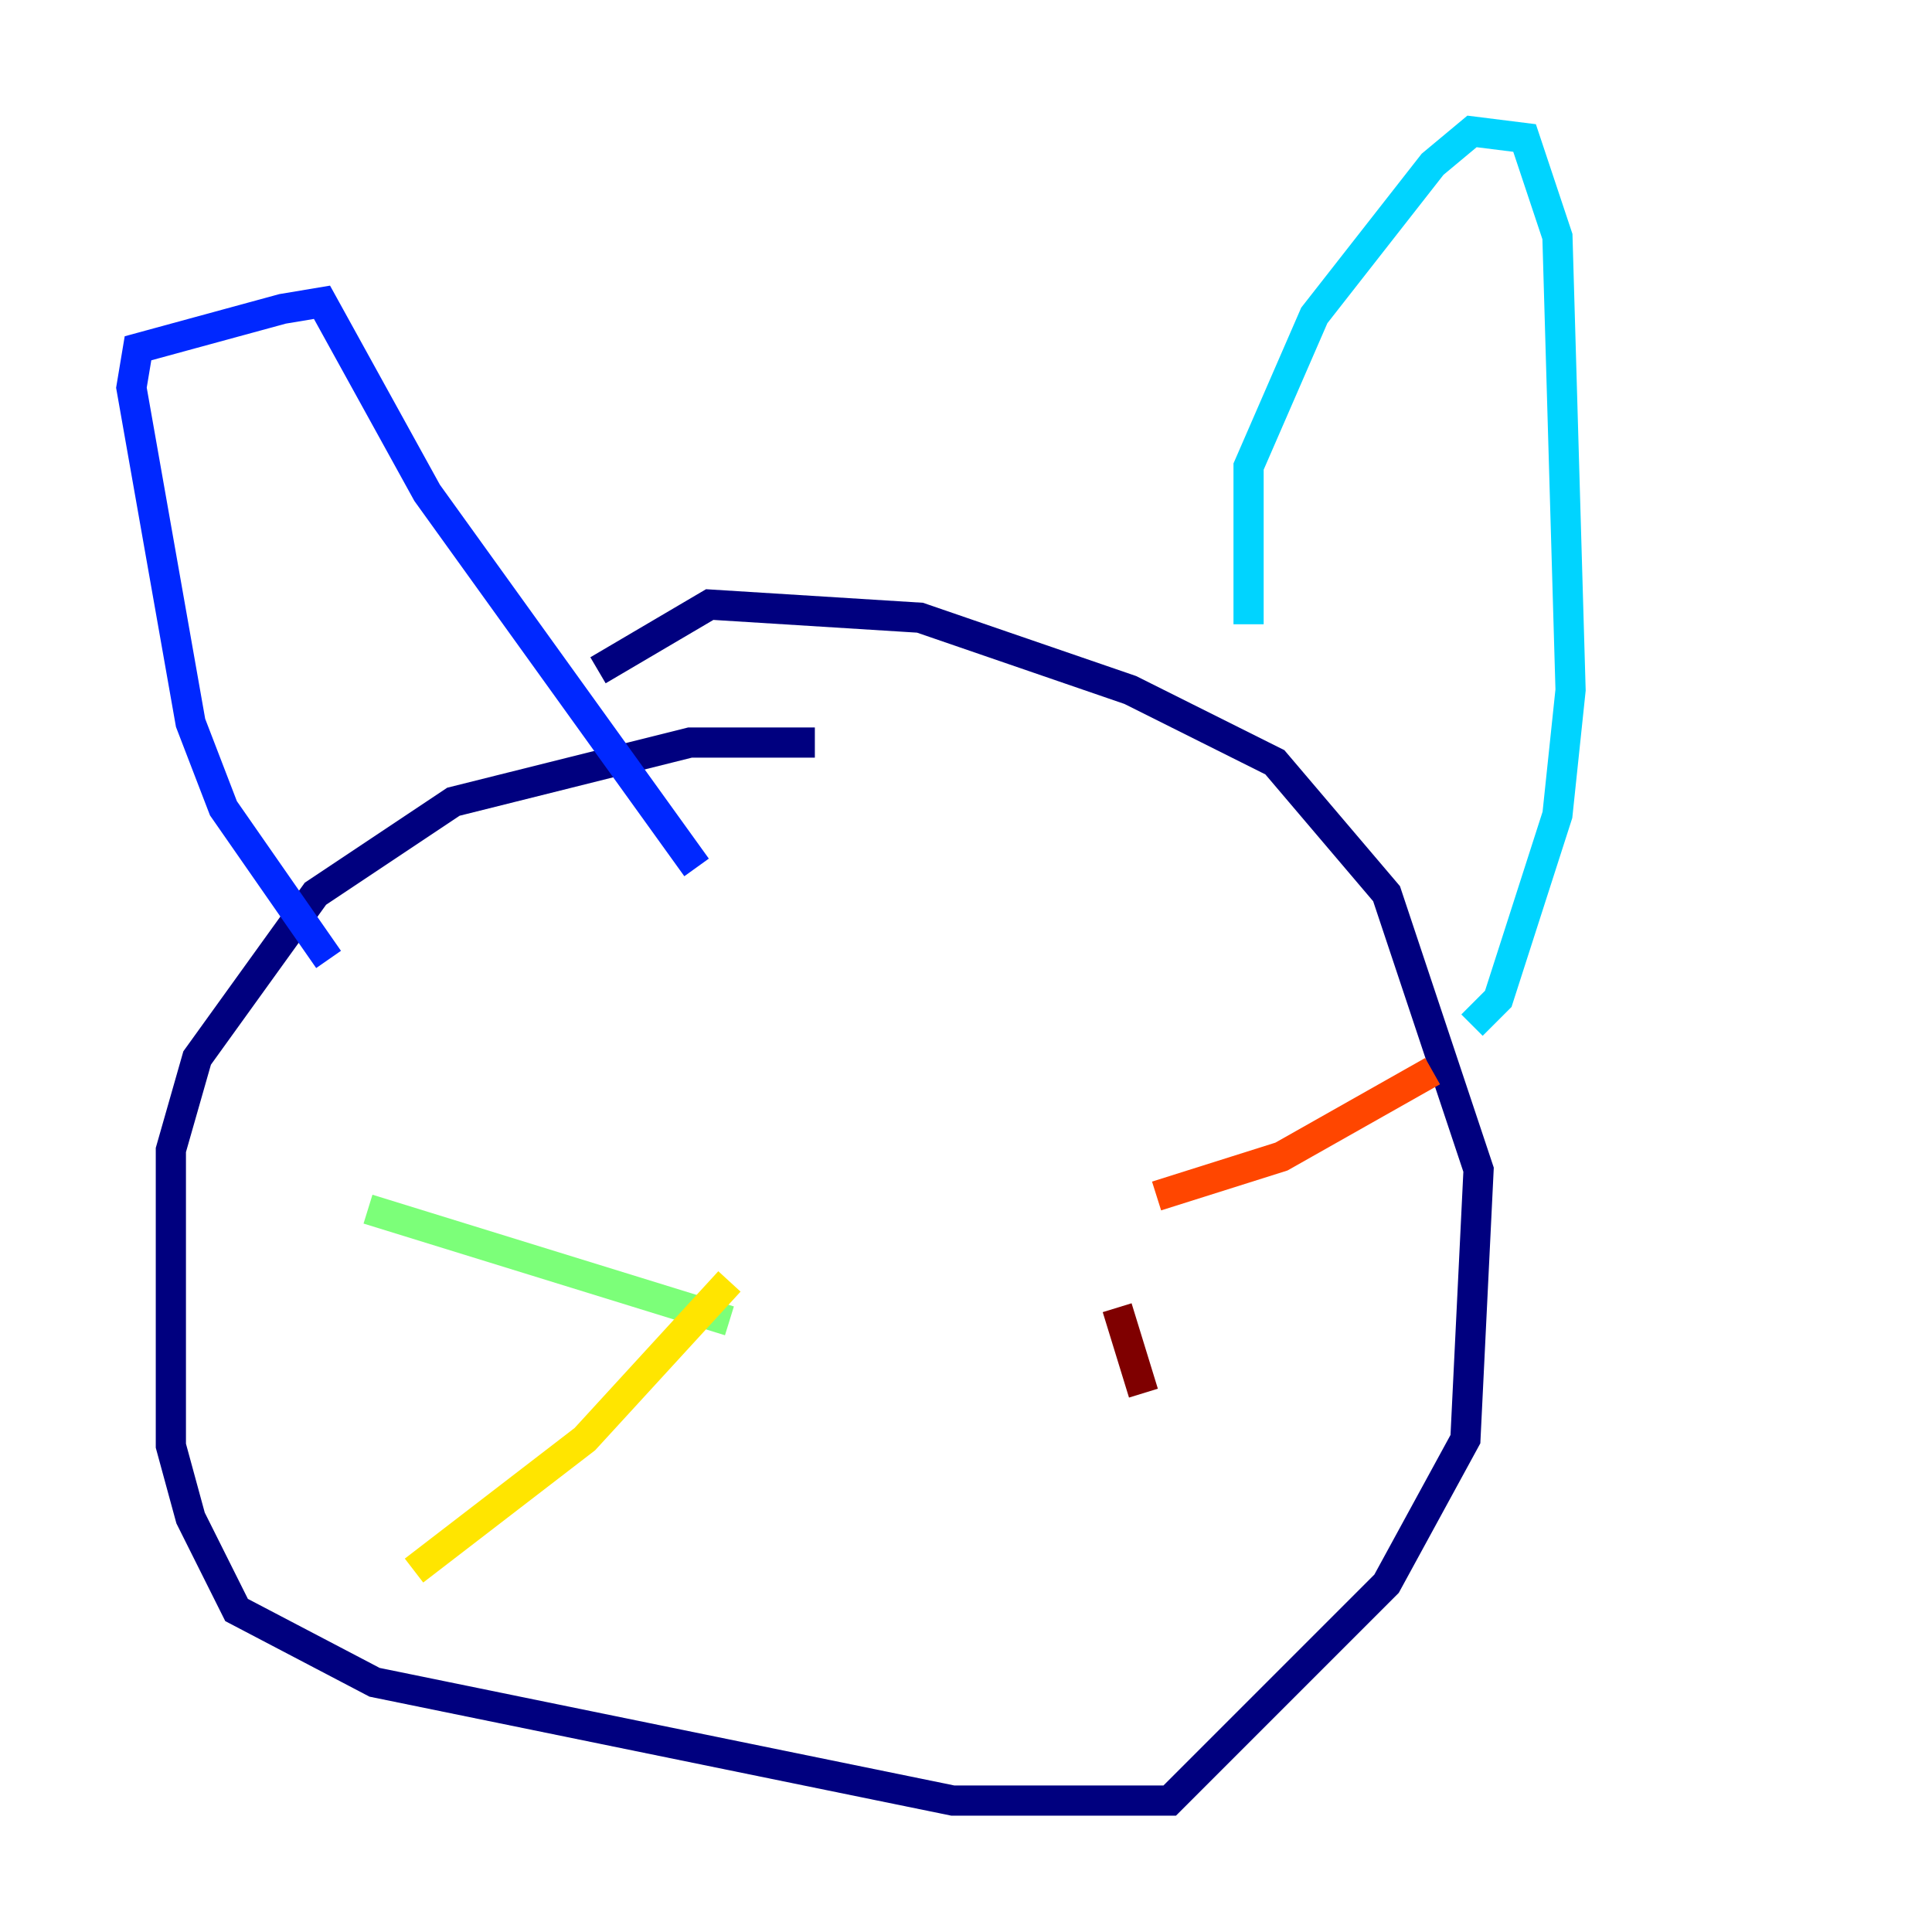 <?xml version="1.0" encoding="utf-8" ?>
<svg baseProfile="tiny" height="128" version="1.2" viewBox="0,0,128,128" width="128" xmlns="http://www.w3.org/2000/svg" xmlns:ev="http://www.w3.org/2001/xml-events" xmlns:xlink="http://www.w3.org/1999/xlink"><defs /><polyline fill="none" points="53.986,49.197 45.714,49.197 30.041,53.116 20.898,59.211 13.061,70.095 11.32,76.191 11.32,95.782 12.626,100.571 15.674,106.667 24.816,111.456 63.129,119.293 77.497,119.293 91.864,104.925 97.088,95.347 97.959,77.497 91.864,59.211 84.463,50.503 74.884,45.714 60.952,40.925 47.02,40.054 39.619,44.408" stroke="#00007f" stroke-width="2" /><polyline fill="none" points="21.769,63.565 14.803,53.551 12.626,47.891 8.707,25.687 9.143,23.075 18.721,20.463 21.333,20.027 28.299,32.653 46.15,57.469" stroke="#0028ff" stroke-width="2" /><polyline fill="none" points="82.721,41.361 82.721,30.912 87.075,20.898 94.912,10.884 97.524,8.707 101.007,9.143 103.184,15.674 104.054,45.714 103.184,53.986 99.265,66.177 97.524,67.918" stroke="#00d4ff" stroke-width="2" /><polyline fill="none" points="48.327,87.51 24.381,80.109" stroke="#7cff79" stroke-width="2" /><polyline fill="none" points="48.327,84.898 38.748,95.347 27.429,104.054" stroke="#ffe500" stroke-width="2" /><polyline fill="none" points="76.626,79.238 84.898,76.626 94.912,70.966" stroke="#ff4600" stroke-width="2" /><polyline fill="none" points="74.014,86.639 75.755,92.299" stroke="#7f0000" stroke-width="2" /></svg>